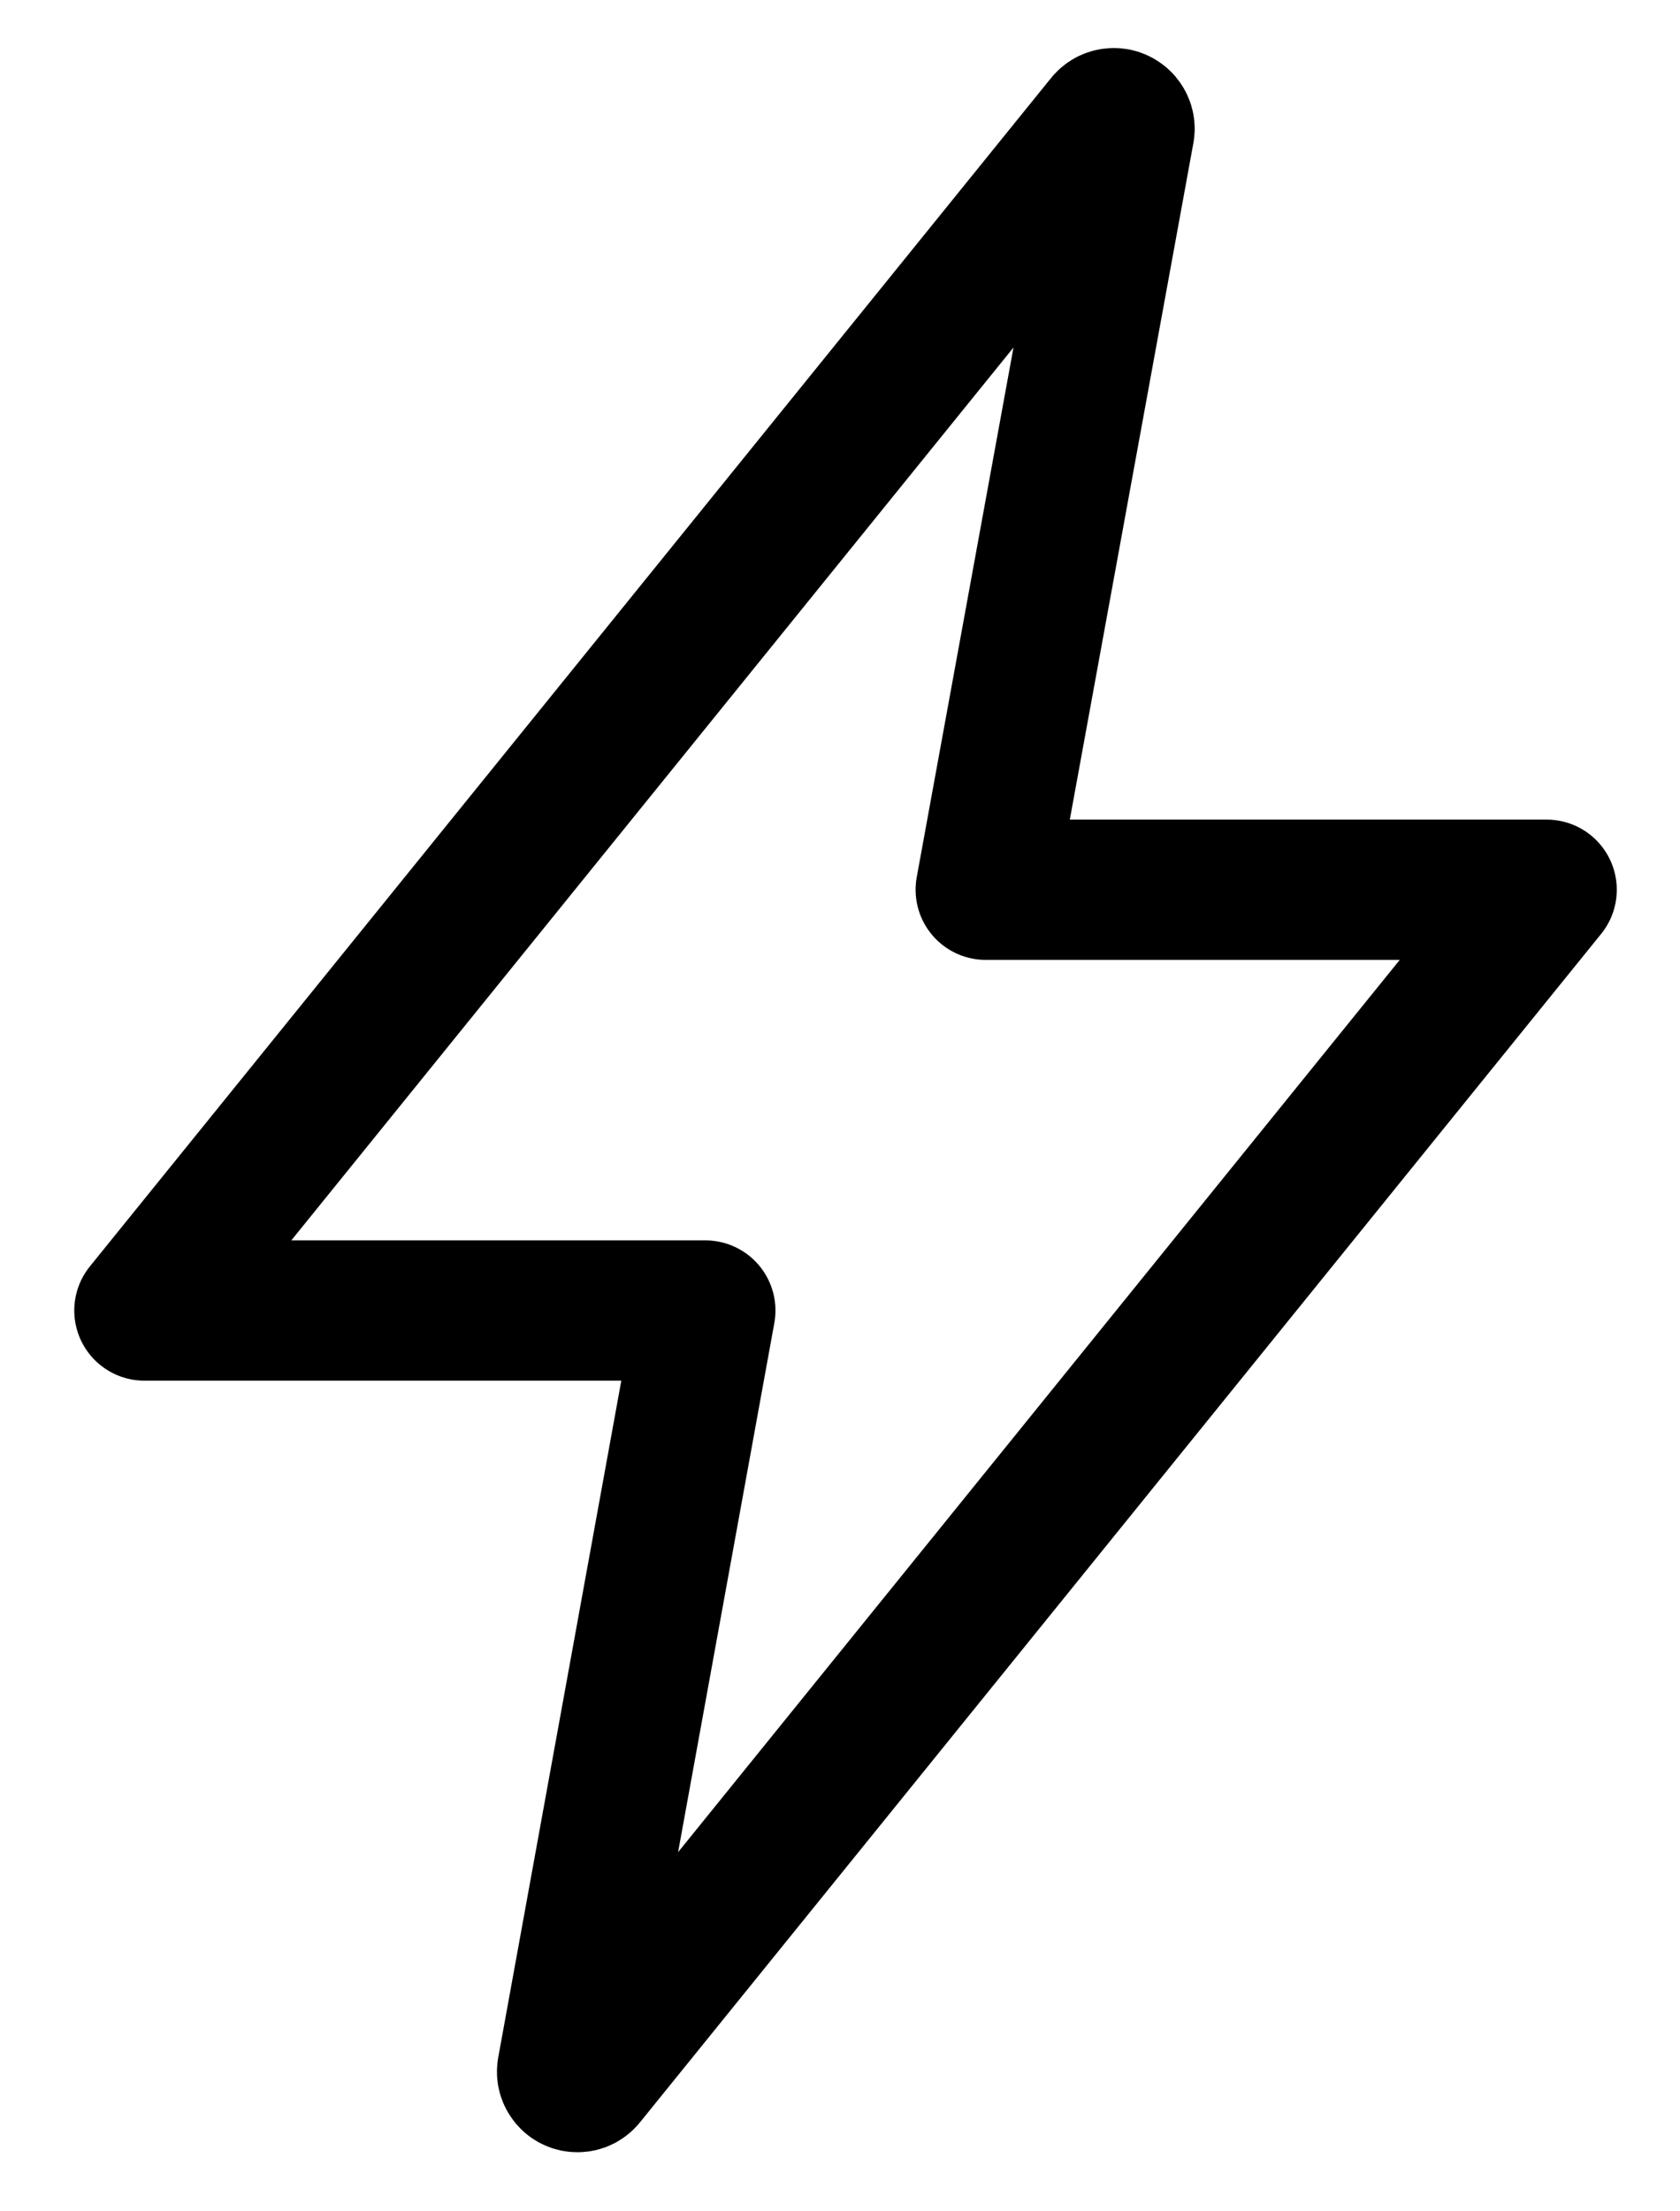 <svg width="19" height="25" viewBox="0 0 19 25" fill="none" xmlns="http://www.w3.org/2000/svg">
<path d="M12.5 1.385L1.633 14.816H7.977L6.415 23.402C6.412 23.419 6.413 23.436 6.417 23.452C6.422 23.469 6.43 23.484 6.441 23.497C6.452 23.511 6.465 23.521 6.481 23.528C6.496 23.535 6.513 23.539 6.53 23.539C6.549 23.539 6.567 23.535 6.583 23.527C6.599 23.518 6.613 23.507 6.624 23.492L17.492 10.059H11.148L12.717 1.472C12.72 1.455 12.718 1.438 12.713 1.421C12.708 1.405 12.699 1.39 12.688 1.377C12.676 1.364 12.662 1.354 12.647 1.347C12.631 1.339 12.614 1.336 12.597 1.336C12.578 1.336 12.559 1.341 12.542 1.349C12.526 1.358 12.511 1.37 12.5 1.385Z" stroke="black" stroke-width="1.586" stroke-linecap="round" stroke-linejoin="round"/>
</svg>
